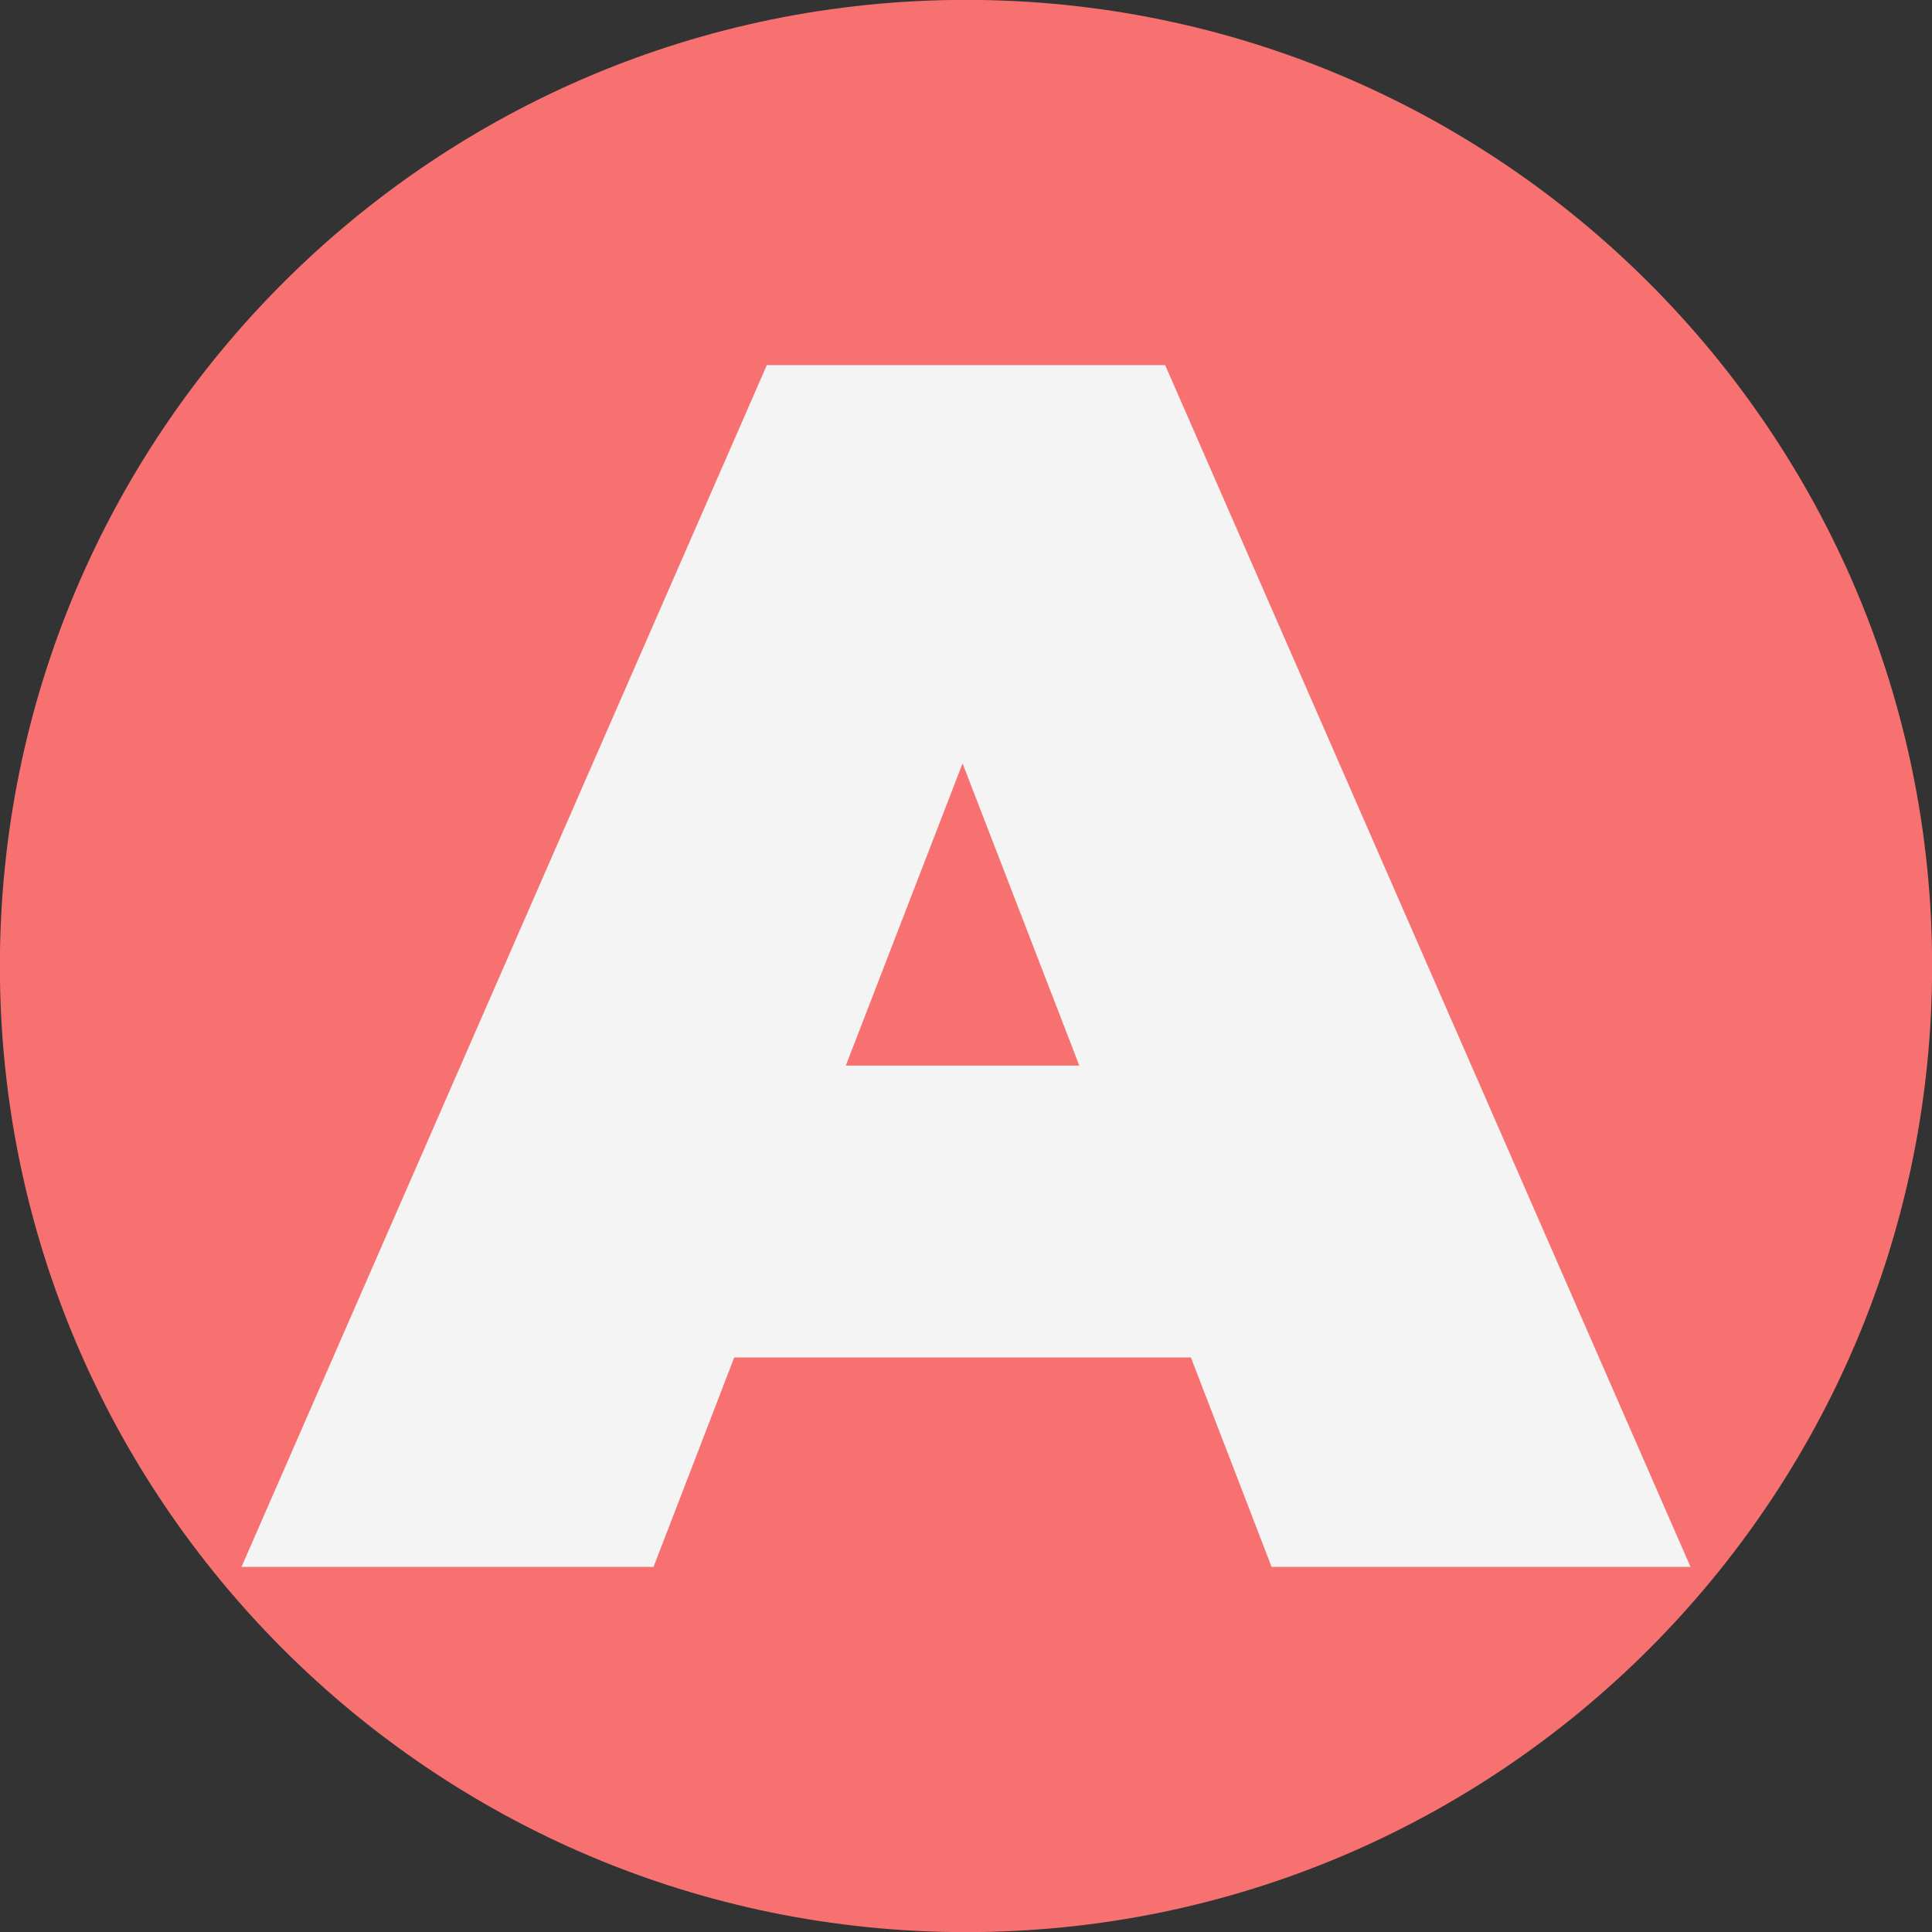 <svg xmlns="http://www.w3.org/2000/svg" xml:space="preserve" width="512" height="512"><rect width="100%" height="100%" fill="#333333" stroke="none"/><path d="M0-122.269c67.492 0 122.269 54.777 122.269 122.269S67.492 122.269 0 122.269-122.269 67.492-122.269 0-67.492-122.269 0-122.269z" style="stroke:#aff9c1;stroke-width:0;stroke-dasharray:none;stroke-linecap:butt;stroke-dashoffset:0;stroke-linejoin:miter;stroke-miterlimit:4;fill:#f87171;fill-rule:nonzero;opacity:1" transform="translate(256 256) scale(2.094)"/><path d="m2.136 4.2-.564-1.464H-1.62L-2.184 4.2h-2.88l3.672-8.4h2.784l2.82 6.451.852 1.949zM-.84.696H.792l-.816-2.112z" style="stroke:none;stroke-width:1;stroke-dasharray:none;stroke-linecap:butt;stroke-dashoffset:0;stroke-linejoin:miter;stroke-miterlimit:4;fill:#f4f4f5;fill-rule:nonzero;opacity:1" transform="translate(256 256) scale(37.915)"/></svg>
